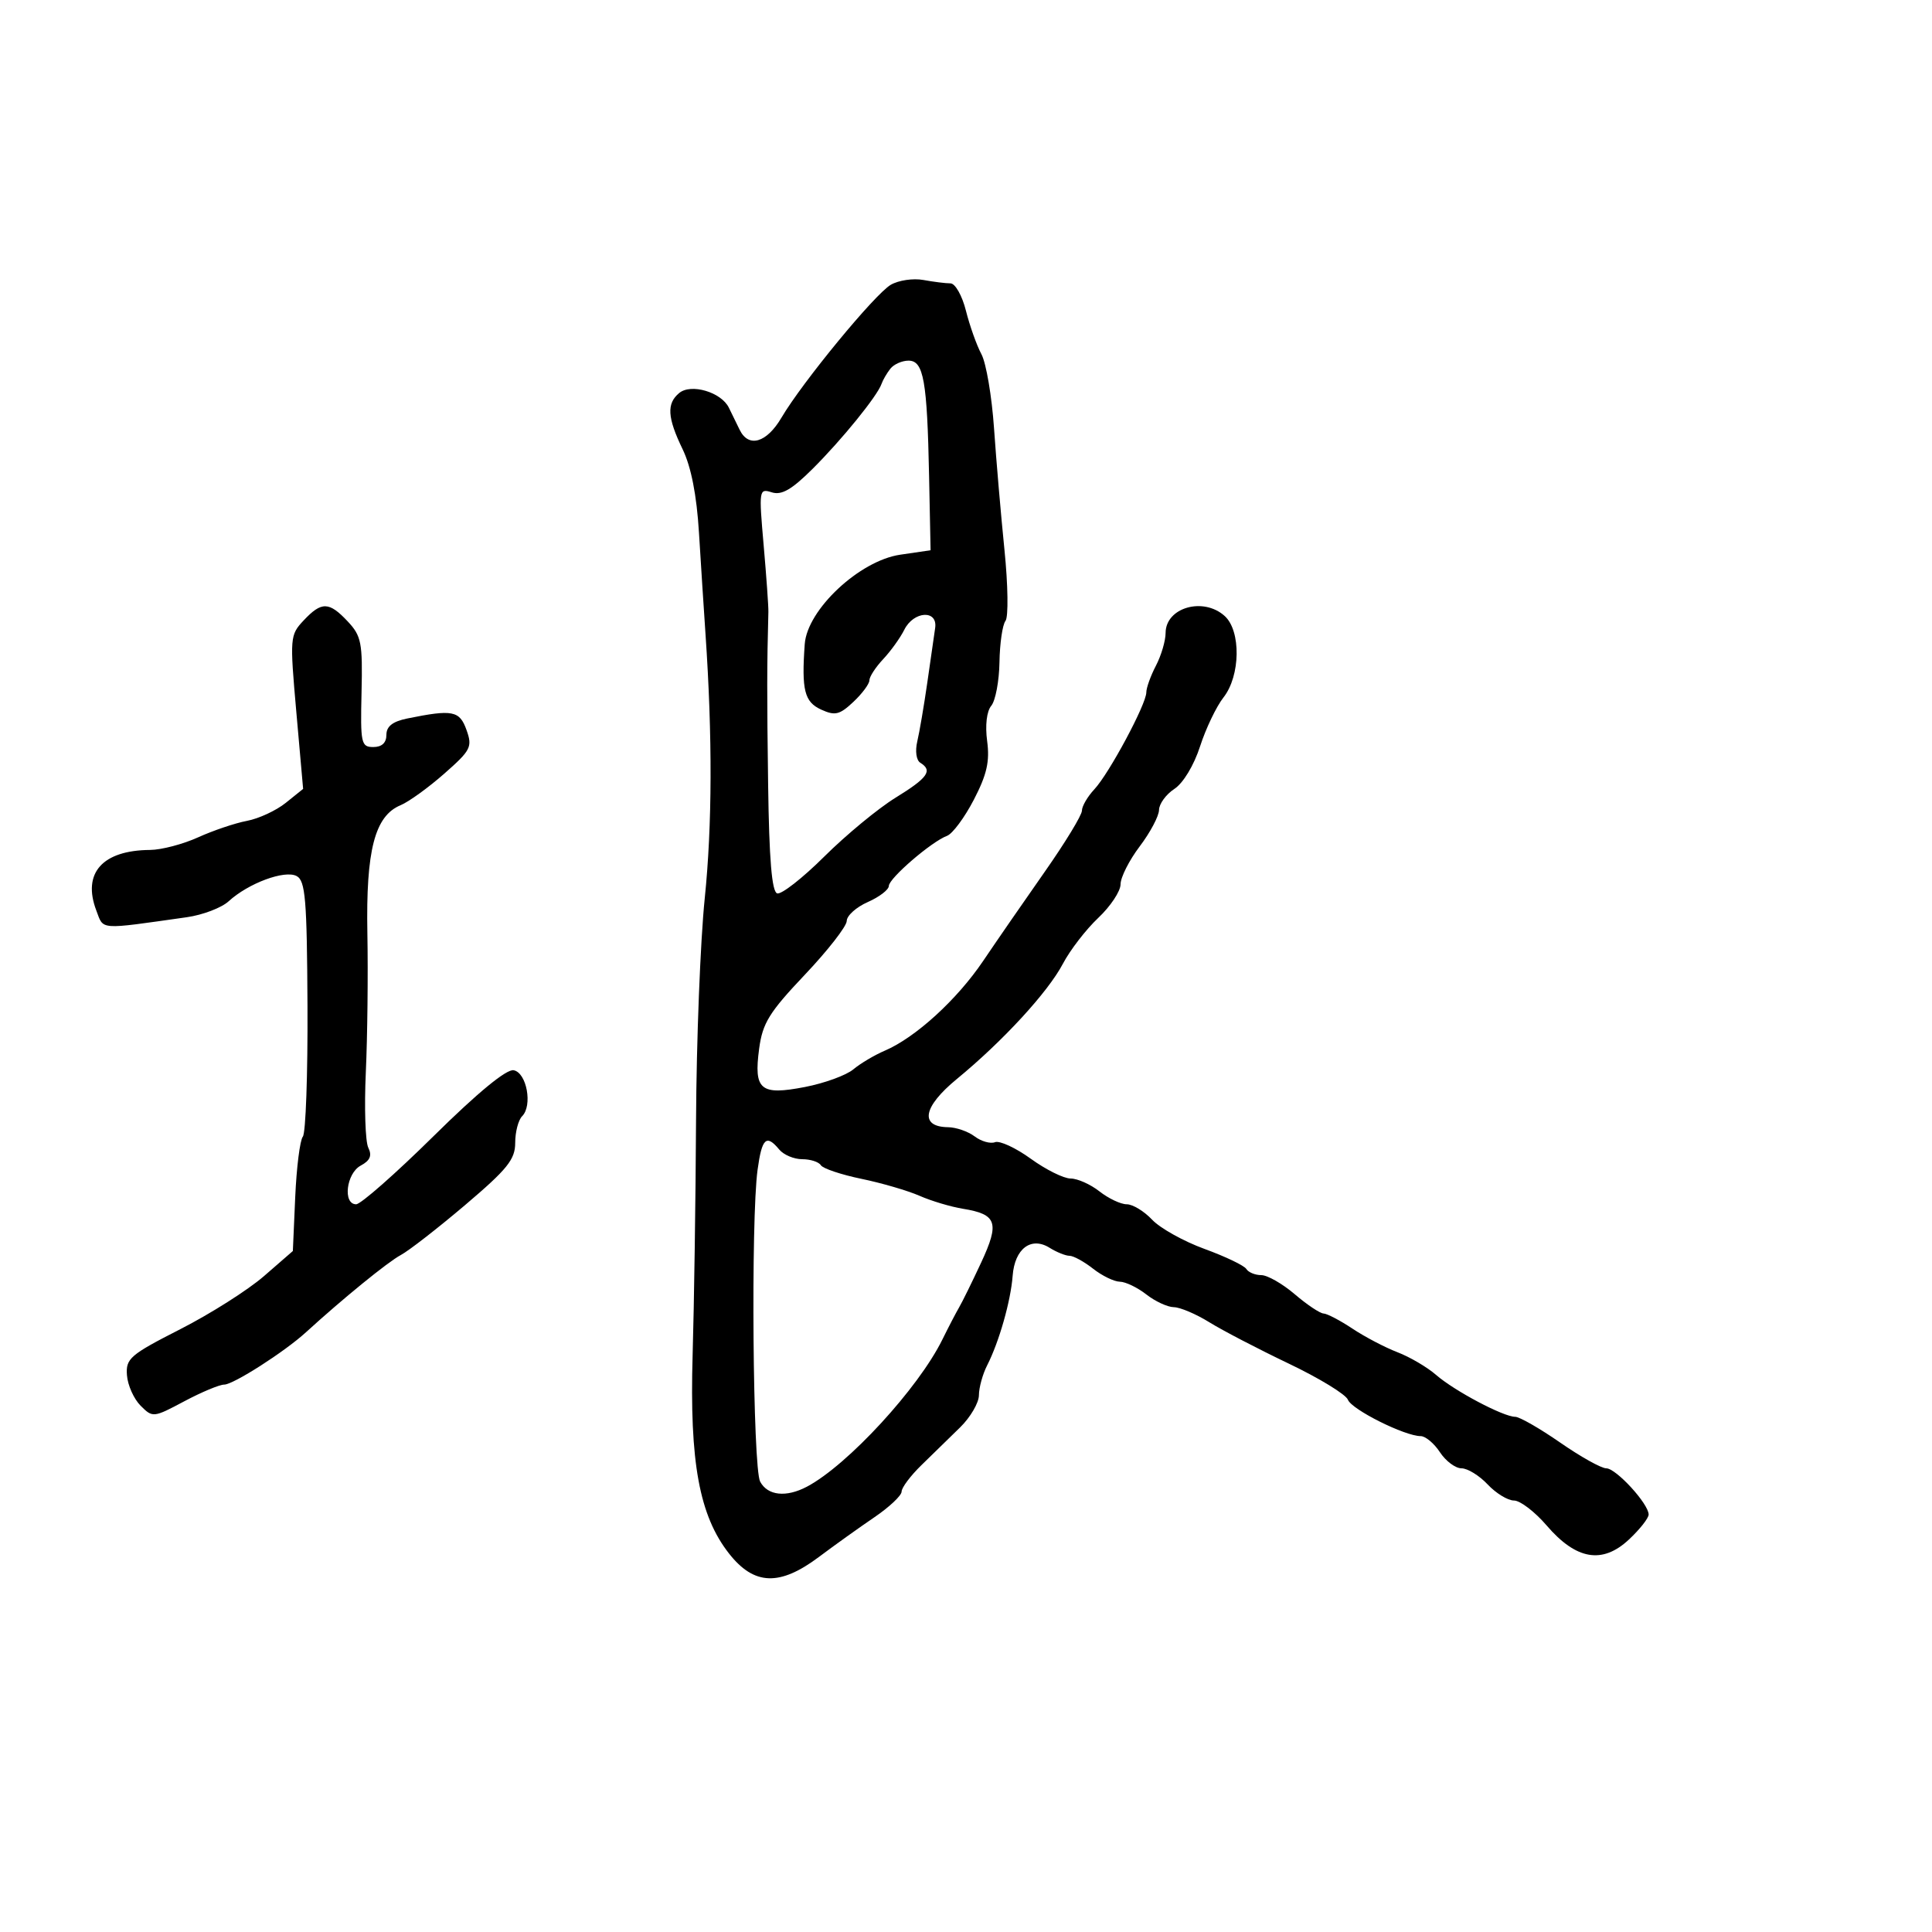 <svg xmlns="http://www.w3.org/2000/svg" width="300" height="300" viewBox="0 0 300 300" version="1.1">
	<path d="M 138.318 44.224 C 135.835 45.676, 124.584 59.351, 121.350 64.847 C 119.044 68.766, 116.251 69.585, 114.859 66.750 C 114.387 65.788, 113.630 64.239, 113.179 63.310 C 112.003 60.891, 107.306 59.501, 105.466 61.028 C 103.488 62.669, 103.621 64.839, 105.998 69.760 C 107.320 72.496, 108.179 76.874, 108.535 82.698 C 108.832 87.539, 109.290 94.650, 109.553 98.500 C 110.637 114.353, 110.595 128.172, 109.431 139.500 C 108.752 146.100, 108.145 161.574, 108.082 173.886 C 108.019 186.198, 107.780 202.623, 107.551 210.386 C 107.061 227.054, 108.586 235.364, 113.217 241.250 C 117.103 246.188, 121.074 246.330, 127.177 241.750 C 129.558 239.963, 133.418 237.201, 135.753 235.614 C 138.089 234.027, 140.001 232.227, 140.001 231.614 C 140.002 231.001, 141.390 229.150, 143.086 227.500 C 144.782 225.850, 147.481 223.215, 149.085 221.644 C 150.688 220.074, 152.003 217.824, 152.006 216.644 C 152.010 215.465, 152.587 213.375, 153.289 212 C 155.140 208.374, 156.949 202.017, 157.244 198.101 C 157.561 193.893, 160.111 191.963, 162.983 193.757 C 164.077 194.441, 165.470 195, 166.079 195 C 166.687 195, 168.329 195.900, 169.727 197 C 171.126 198.100, 172.997 199.010, 173.885 199.022 C 174.773 199.034, 176.625 199.924, 178 201 C 179.375 202.076, 181.296 202.966, 182.270 202.978 C 183.243 202.990, 185.718 204.040, 187.770 205.312 C 189.821 206.584, 195.377 209.475, 200.115 211.738 C 204.853 214, 208.988 216.527, 209.305 217.353 C 209.890 218.878, 218.138 223, 220.604 223 C 221.346 223, 222.691 224.125, 223.592 225.500 C 224.493 226.875, 226 228, 226.941 228 C 227.882 228, 229.708 229.125, 231 230.500 C 232.292 231.875, 234.133 233, 235.091 233 C 236.050 233, 238.334 234.746, 240.167 236.881 C 244.749 242.216, 248.814 242.910, 252.935 239.061 C 254.621 237.486, 256 235.738, 256 235.176 C 256 233.516, 250.943 228, 249.422 228 C 248.651 228, 245.429 226.201, 242.261 224.001 C 239.092 221.802, 235.951 220.002, 235.281 220.001 C 233.442 219.999, 225.834 215.971, 223 213.500 C 221.625 212.300, 218.925 210.714, 217 209.975 C 215.075 209.236, 211.933 207.589, 210.018 206.316 C 208.103 205.042, 206.078 203.982, 205.518 203.959 C 204.958 203.937, 202.942 202.587, 201.038 200.959 C 199.134 199.332, 196.798 198, 195.847 198 C 194.896 198, 193.851 197.569, 193.526 197.042 C 193.200 196.514, 190.281 195.116, 187.040 193.934 C 183.799 192.753, 180.136 190.709, 178.899 189.393 C 177.663 188.077, 175.890 187, 174.961 187 C 174.031 187, 172.126 186.100, 170.727 185 C 169.329 183.900, 167.311 183, 166.242 183 C 165.174 183, 162.392 181.618, 160.059 179.928 C 157.727 178.238, 155.228 177.082, 154.506 177.359 C 153.785 177.636, 152.363 177.233, 151.347 176.463 C 150.331 175.693, 148.473 175.049, 147.219 175.032 C 142.753 174.970, 143.311 171.876, 148.568 167.555 C 155.728 161.668, 162.720 154.070, 165.048 149.648 C 166.162 147.529, 168.633 144.326, 170.537 142.530 C 172.442 140.733, 174 138.385, 174 137.310 C 174 136.235, 175.337 133.589, 176.972 131.428 C 178.607 129.268, 179.957 126.723, 179.972 125.773 C 179.987 124.823, 181.059 123.352, 182.354 122.503 C 183.723 121.607, 185.393 118.844, 186.342 115.904 C 187.240 113.123, 188.881 109.696, 189.988 108.289 C 192.621 104.941, 192.722 97.964, 190.171 95.655 C 186.854 92.653, 181.005 94.329, 180.994 98.285 C 180.990 99.503, 180.315 101.789, 179.494 103.364 C 178.672 104.940, 178 106.806, 178 107.513 C 178 109.339, 172.227 120.105, 169.929 122.564 C 168.868 123.700, 168 125.193, 168 125.883 C 168 126.573, 165.412 130.827, 162.250 135.336 C 159.088 139.844, 154.772 146.092, 152.661 149.219 C 148.596 155.240, 142.146 161.120, 137.375 163.155 C 135.794 163.830, 133.600 165.133, 132.500 166.052 C 131.400 166.971, 128.025 168.201, 125 168.787 C 118.069 170.128, 117.024 169.256, 117.879 162.844 C 118.410 158.862, 119.439 157.197, 124.981 151.349 C 128.546 147.587, 131.471 143.832, 131.481 143.005 C 131.491 142.177, 132.963 140.856, 134.750 140.070 C 136.537 139.283, 138.008 138.158, 138.018 137.570 C 138.038 136.373, 144.647 130.683, 147.052 129.790 C 147.906 129.474, 149.780 126.949, 151.217 124.180 C 153.244 120.272, 153.707 118.235, 153.284 115.082 C 152.956 112.634, 153.210 110.452, 153.924 109.591 C 154.576 108.806, 155.149 105.764, 155.197 102.831 C 155.245 99.899, 155.666 97.010, 156.132 96.410 C 156.598 95.811, 156.527 90.861, 155.975 85.410 C 155.422 79.960, 154.692 71.450, 154.352 66.500 C 154.012 61.550, 153.132 56.375, 152.396 55 C 151.660 53.625, 150.577 50.587, 149.990 48.250 C 149.401 45.903, 148.325 44, 147.586 44 C 146.851 44, 144.956 43.763, 143.375 43.474 C 141.794 43.185, 139.518 43.522, 138.318 44.224 M 138.257 57.250 C 137.713 57.938, 137.096 59, 136.884 59.611 C 136.235 61.490, 130.728 68.275, 126.185 72.796 C 122.929 76.037, 121.369 76.934, 119.836 76.448 C 117.860 75.821, 117.825 76.046, 118.579 84.652 C 119.005 89.518, 119.336 94.175, 119.314 95 C 119.088 103.446, 119.082 107.706, 119.276 121.917 C 119.433 133.413, 119.852 138.451, 120.673 138.724 C 121.318 138.939, 124.614 136.365, 127.997 133.003 C 131.379 129.642, 136.364 125.527, 139.073 123.860 C 144.075 120.782, 144.871 119.657, 142.906 118.442 C 142.283 118.057, 142.079 116.633, 142.433 115.133 C 142.775 113.685, 143.476 109.575, 143.990 106 C 144.504 102.425, 145.054 98.600, 145.212 97.500 C 145.623 94.644, 141.874 94.869, 140.419 97.787 C 139.791 99.046, 138.316 101.100, 137.139 102.352 C 135.963 103.604, 135 105.084, 135 105.640 C 135 106.196, 133.879 107.704, 132.510 108.991 C 130.369 111.002, 129.667 111.169, 127.510 110.186 C 124.911 109.002, 124.447 107.150, 124.960 100.013 C 125.345 94.660, 133.461 87.060, 139.783 86.134 L 144.500 85.443 144.269 73.971 C 143.970 59.088, 143.422 56, 141.077 56 C 140.069 56, 138.800 56.563, 138.257 57.250 M 47.156 96.334 C 45.019 98.609, 44.990 98.973, 46.016 110.584 L 47.069 122.500 44.368 124.670 C 42.883 125.863, 40.174 127.120, 38.348 127.463 C 36.522 127.805, 33.109 128.956, 30.764 130.021 C 28.419 131.085, 25.067 131.966, 23.315 131.978 C 15.892 132.029, 12.746 135.572, 14.958 141.389 C 16.123 144.453, 15.174 144.383, 29 142.427 C 31.475 142.077, 34.403 140.961, 35.507 139.949 C 38.559 137.149, 44.222 135.048, 46.061 136.033 C 47.424 136.762, 47.664 139.633, 47.747 156.184 C 47.799 166.800, 47.475 175.938, 47.026 176.492 C 46.578 177.047, 46.045 181.270, 45.842 185.878 L 45.474 194.257 40.987 198.157 C 38.519 200.303, 32.675 204.009, 28 206.393 C 20.179 210.381, 19.517 210.953, 19.714 213.550 C 19.831 215.102, 20.786 217.230, 21.835 218.279 C 23.711 220.155, 23.821 220.144, 28.613 217.593 C 31.292 216.167, 34.082 215, 34.812 215 C 36.230 215, 44.184 209.911, 47.500 206.882 C 53.220 201.658, 60.228 195.949, 62.234 194.881 C 63.480 194.217, 67.987 190.713, 72.250 187.095 C 78.792 181.540, 80 180.039, 80 177.458 C 80 175.776, 80.485 173.915, 81.078 173.322 C 82.726 171.674, 81.786 166.571, 79.763 166.188 C 78.648 165.976, 74.193 169.641, 67.314 176.429 C 61.422 182.243, 56.016 187, 55.301 187 C 53.202 187, 53.771 182.193, 56.013 180.993 C 57.472 180.212, 57.795 179.447, 57.187 178.208 C 56.726 177.269, 56.554 172, 56.804 166.500 C 57.055 161, 57.164 151.288, 57.046 144.918 C 56.809 132.036, 58.193 126.697, 62.202 125.033 C 63.466 124.509, 66.515 122.306, 68.978 120.140 C 73.124 116.492, 73.381 115.989, 72.439 113.350 C 71.366 110.343, 70.286 110.133, 63.250 111.565 C 60.966 112.030, 60 112.788, 60 114.113 C 60 115.342, 59.293 116, 57.971 116 C 56.075 116, 55.954 115.440, 56.140 107.494 C 56.319 99.803, 56.114 98.750, 53.995 96.494 C 51.089 93.402, 49.936 93.375, 47.156 96.334 M 117.636 181.640 C 116.579 189.349, 116.897 227.940, 118.035 230.066 C 119.205 232.251, 122.080 232.557, 125.316 230.842 C 131.637 227.491, 142.613 215.562, 146.333 208 C 147.280 206.075, 148.452 203.825, 148.936 203 C 149.420 202.175, 150.960 199.044, 152.358 196.042 C 155.241 189.852, 154.802 188.554, 149.535 187.699 C 147.647 187.393, 144.617 186.488, 142.801 185.689 C 140.985 184.890, 136.920 183.702, 133.767 183.050 C 130.614 182.398, 127.775 181.445, 127.458 180.932 C 127.141 180.419, 125.839 180, 124.563 180 C 123.288 180, 121.685 179.325, 121 178.500 C 118.992 176.081, 118.311 176.717, 117.636 181.640" stroke="none" fill="black" fill-rule="evenodd"/>
</svg>
